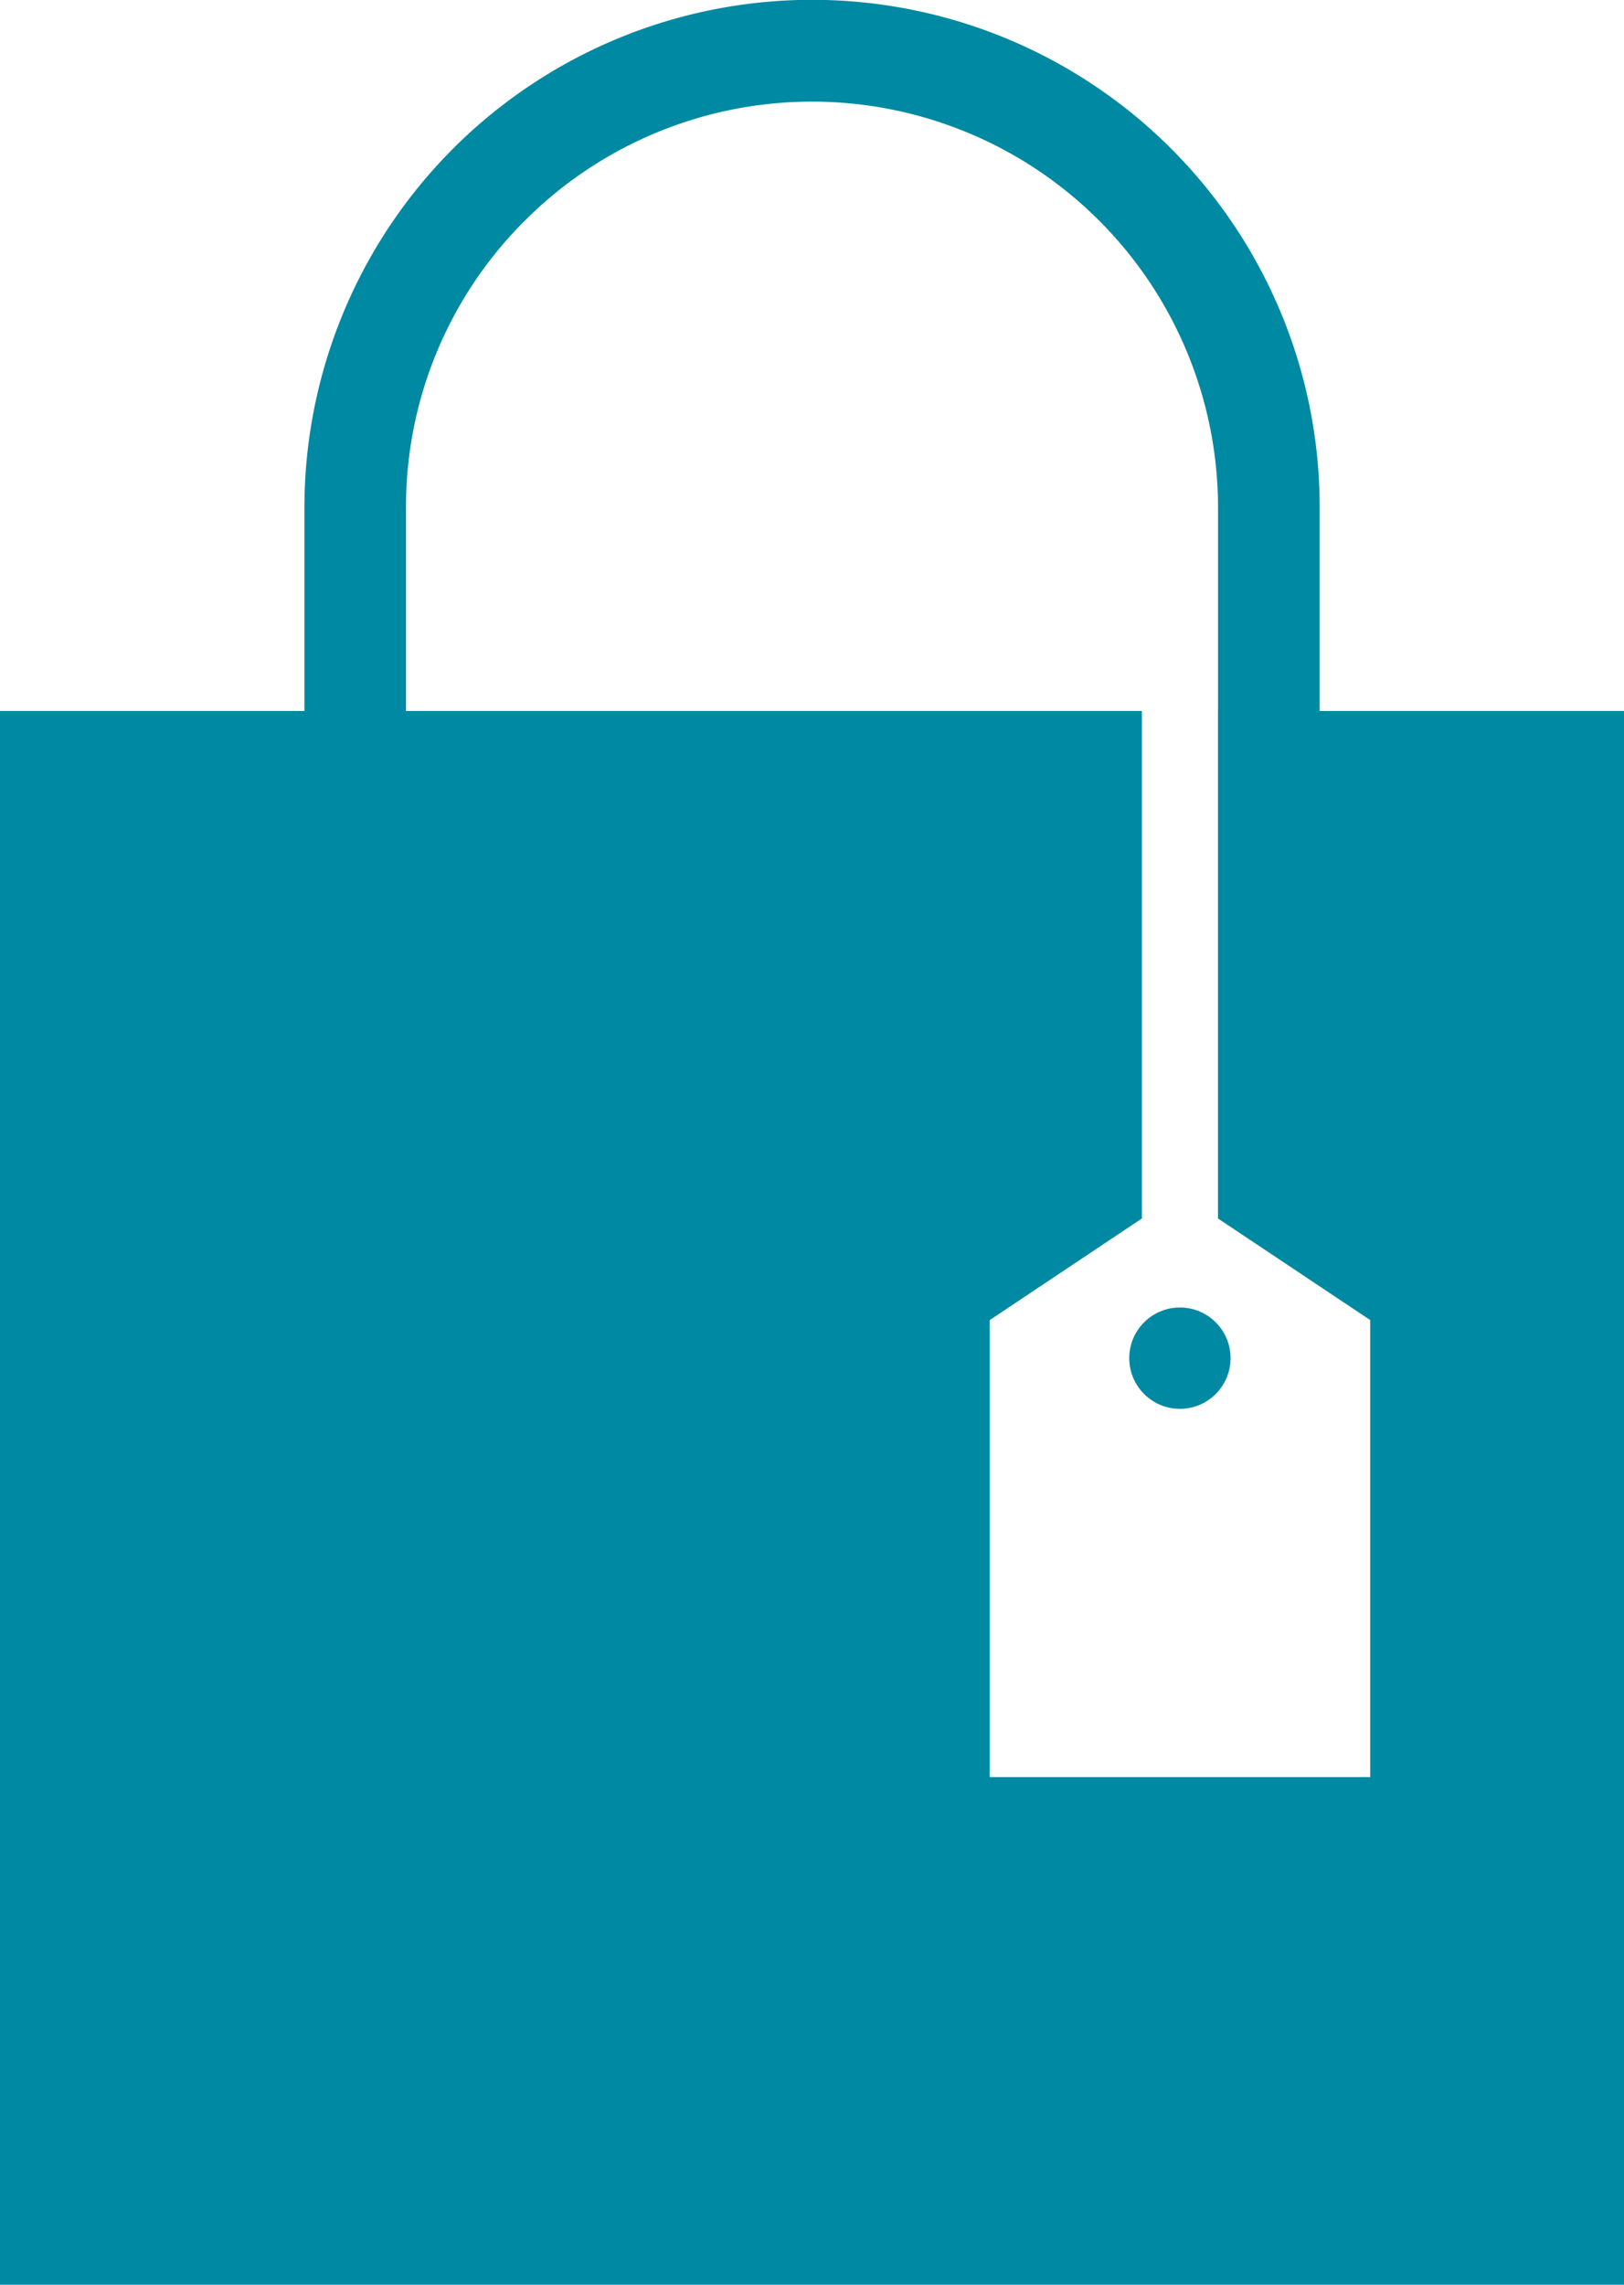 <svg xmlns="http://www.w3.org/2000/svg" width="52.615" height="73.99" viewBox="0 0 52.615 73.99">
  <g id="onlineshopicon" transform="translate(-1438 -1036)">
    <g id="retail" transform="translate(1438 1036)">
      <path id="Subtraction_4" data-name="Subtraction 4" d="M3.289,39.453H0V16.443a16.448,16.448,0,0,1,31.6-6.4,16.354,16.354,0,0,1,1.292,6.4V39.451H29.6V16.443a13.155,13.155,0,0,0-22.456-9.3,13.067,13.067,0,0,0-3.853,9.3v23.01Z" transform="translate(9.863 0)" fill="#0089a2"/>
      <path id="Subtraction_3" data-name="Subtraction 3" d="M52.615,50.965H0V0H36.995V16.435l-4.93,3.29v14.8H44.393v-14.8l-4.932-3.29V0H52.615V50.964Z" transform="translate(0 23.025)" fill="#0089a2"/>
      <circle id="Ellipse_28" data-name="Ellipse 28" cx="1.641" cy="1.641" r="1.641" transform="translate(36.586 42.342)" fill="#0089a2"/>
    </g>
  </g>
</svg>
